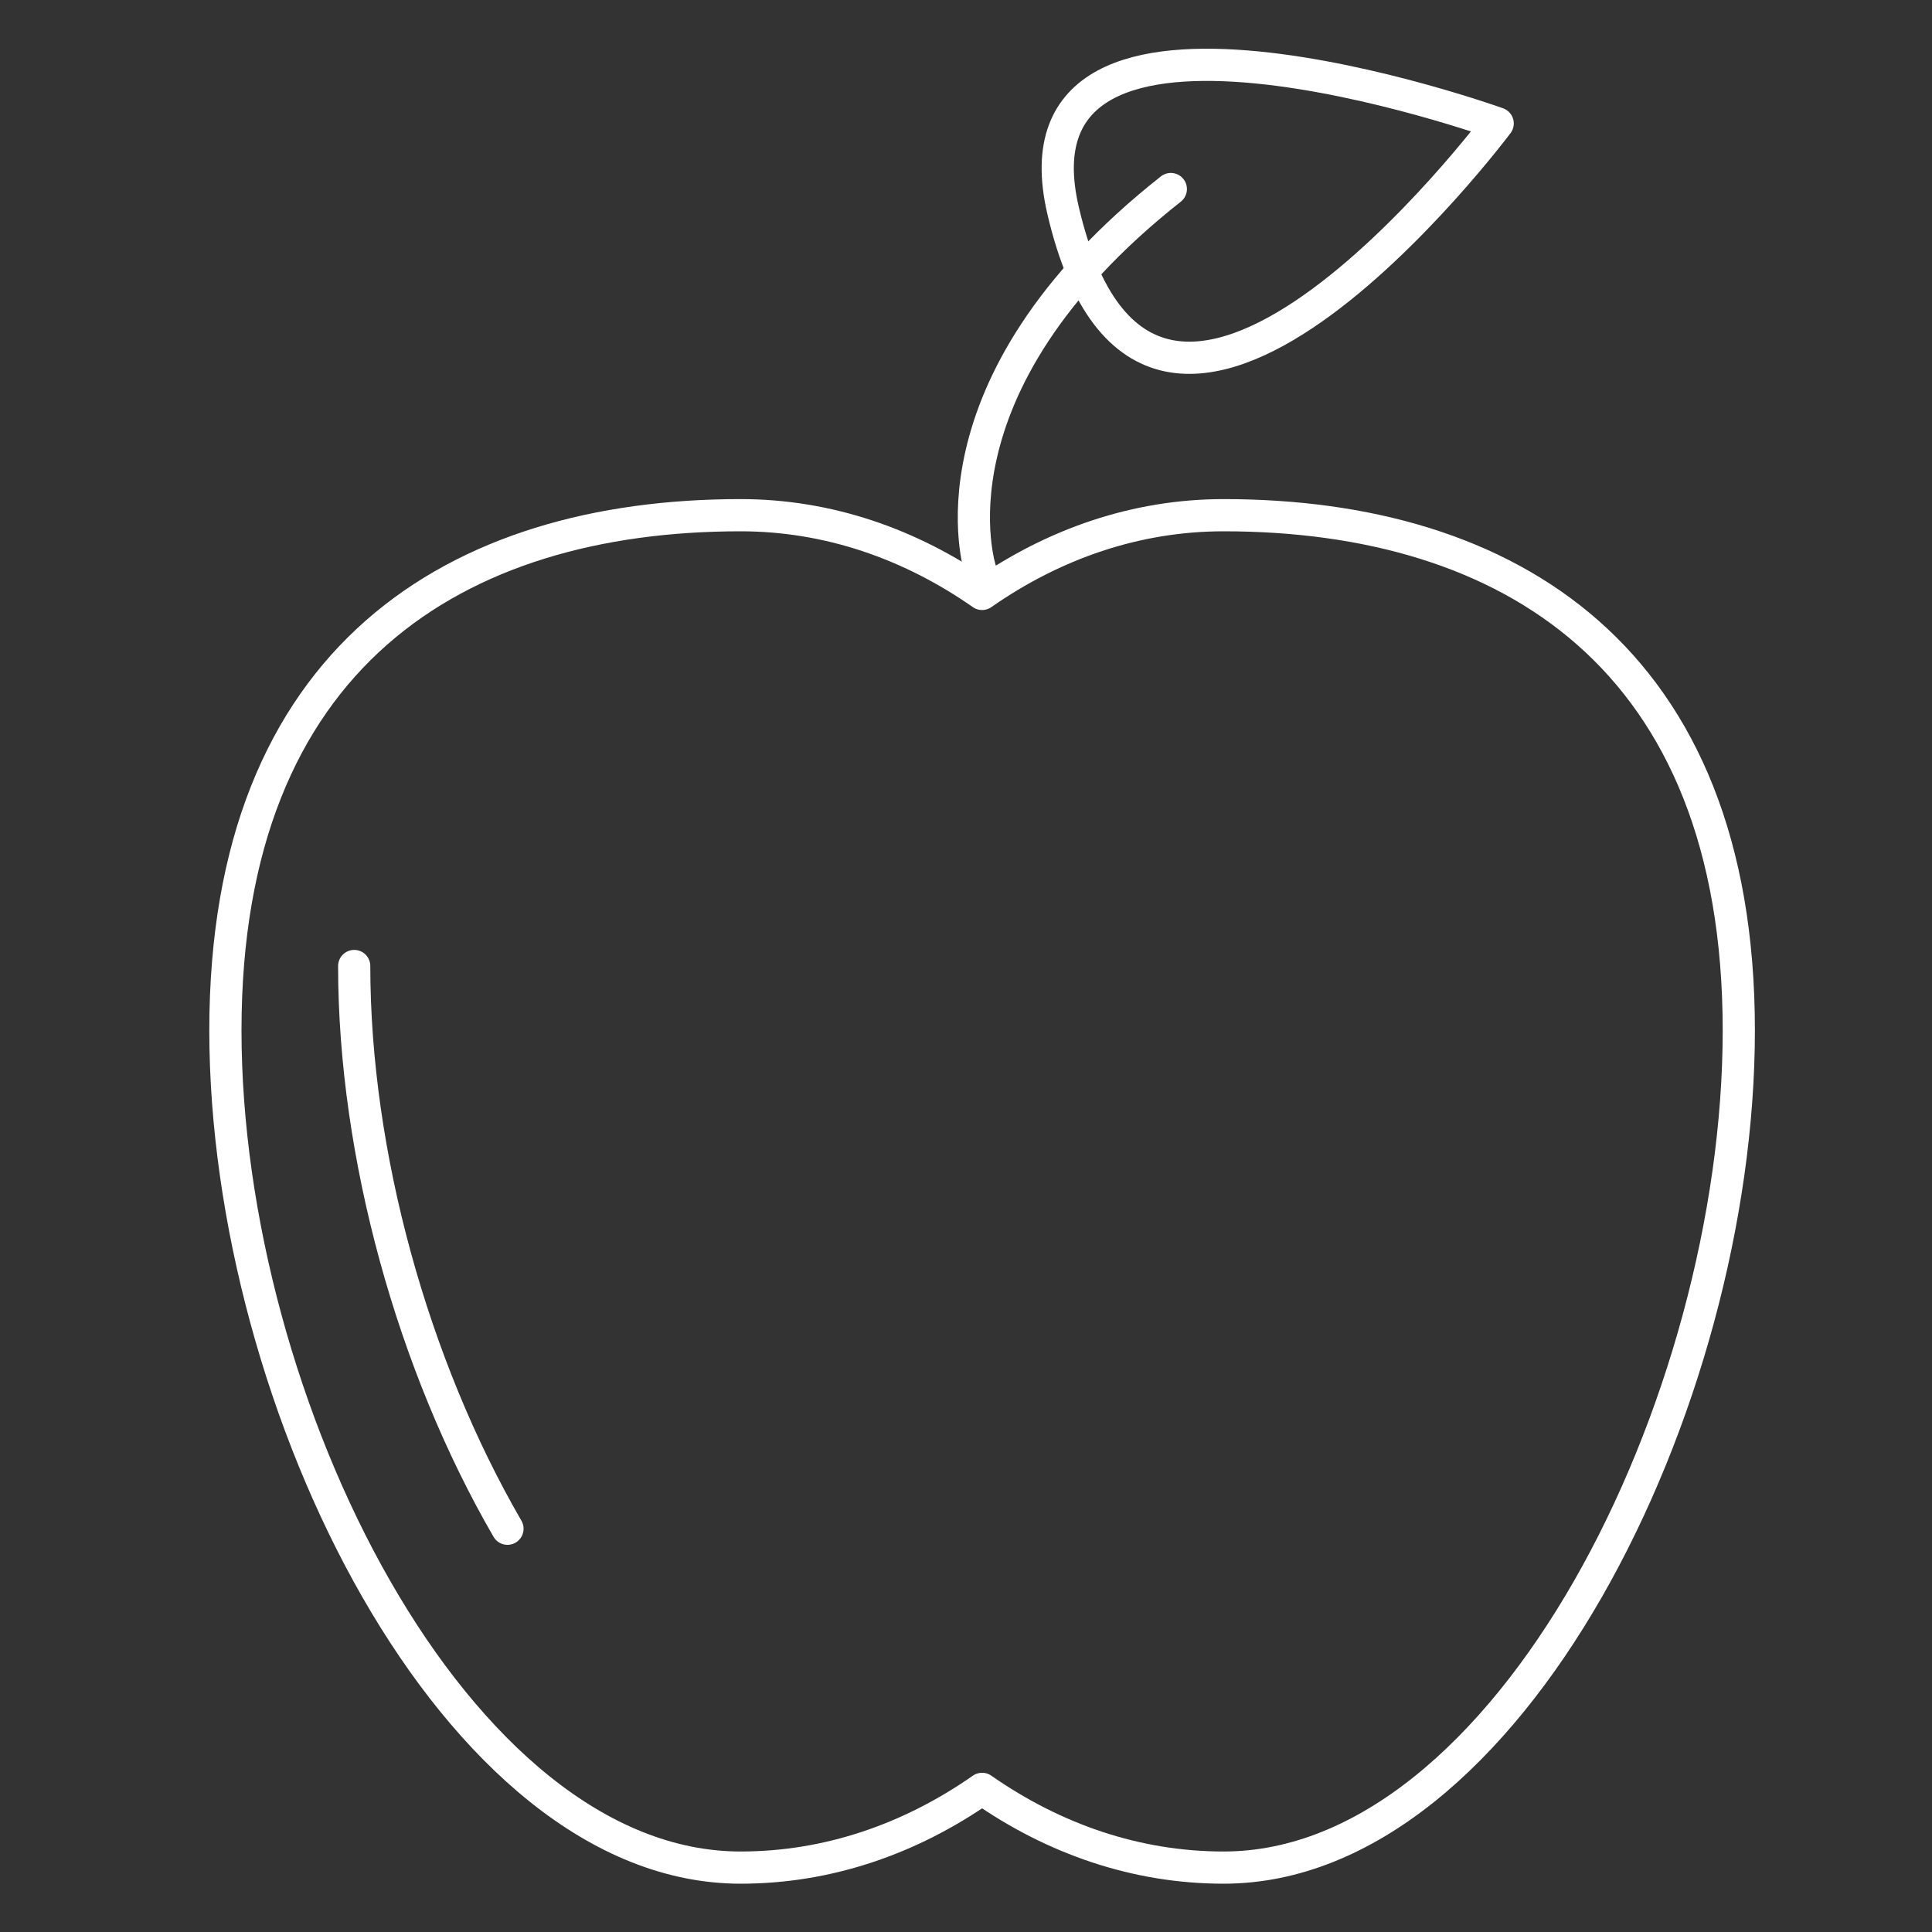 <?xml version="1.0" encoding="UTF-8" standalone="no"?>
<svg class="icon-svg" width="60px" height="60px" viewBox="0 0 60 60" version="1.1" xmlns="http://www.w3.org/2000/svg" xmlns:xlink="http://www.w3.org/1999/xlink" xmlns:sketch="http://www.bohemiancoding.com/sketch/ns">
    <rect x="0" y="0" width="60" height="60" fill="#333333" stroke="none"/>
    <!-- Generator: Sketch 3.2.2 (9983) - http://www.bohemiancoding.com/sketch -->
    <title>Apple</title>
    <desc>Created with Sketch.</desc>
    <defs></defs>
    <g  id="outlined" stroke="none" stroke-width="1" fill="none" fill-rule="evenodd" sketch:type="MSPage">
        <g id="Kitchen_sliced" sketch:type="MSLayerGroup" transform="translate(-720, 0)"></g>
        <g id="Kitchen" sketch:type="MSLayerGroup" transform="translate(-703, -1)" stroke="#fff" stroke-width="1" stroke-linecap="round" stroke-linejoin="round">
            <g id="Apple" transform="translate(710, 0)" sketch:type="MSShapeGroup">
                <path d="M23.5,56.555 C21.263,58.116 18.71,59 16,59 C7.163,59 0,44.598 0,33 C0,21.402 7.163,17 16,17 C18.71,17 21.263,17.884 23.5,19.445 C25.737,17.884 28.29,17 31,17 C39.837,17 47,21.402 47,33 C47,44.598 39.837,59 31,59 C28.29,59 25.737,58.116 23.5,56.555 Z" id="Oval-645"></path>
                <path d="M4,31 C4,36.848 5.821,43.408 8.76,48.476" id="Oval-646"></path>
                <path d="M23.447,18.704 C23.447,18.704 21.55,13.036 29.361,6.871" id="Path-1435"></path>
                <path d="M26,6.162 C26,6.162 40.695,-4.194 39.671,7.766 C38.95,16.192 26,6.162 26,6.162 Z" id="Path-1399" transform="translate(32.861, 6.568) rotate(162) translate(-32.861, -6.568) "></path>
            </g>
        </g>
    </g>
</svg>
